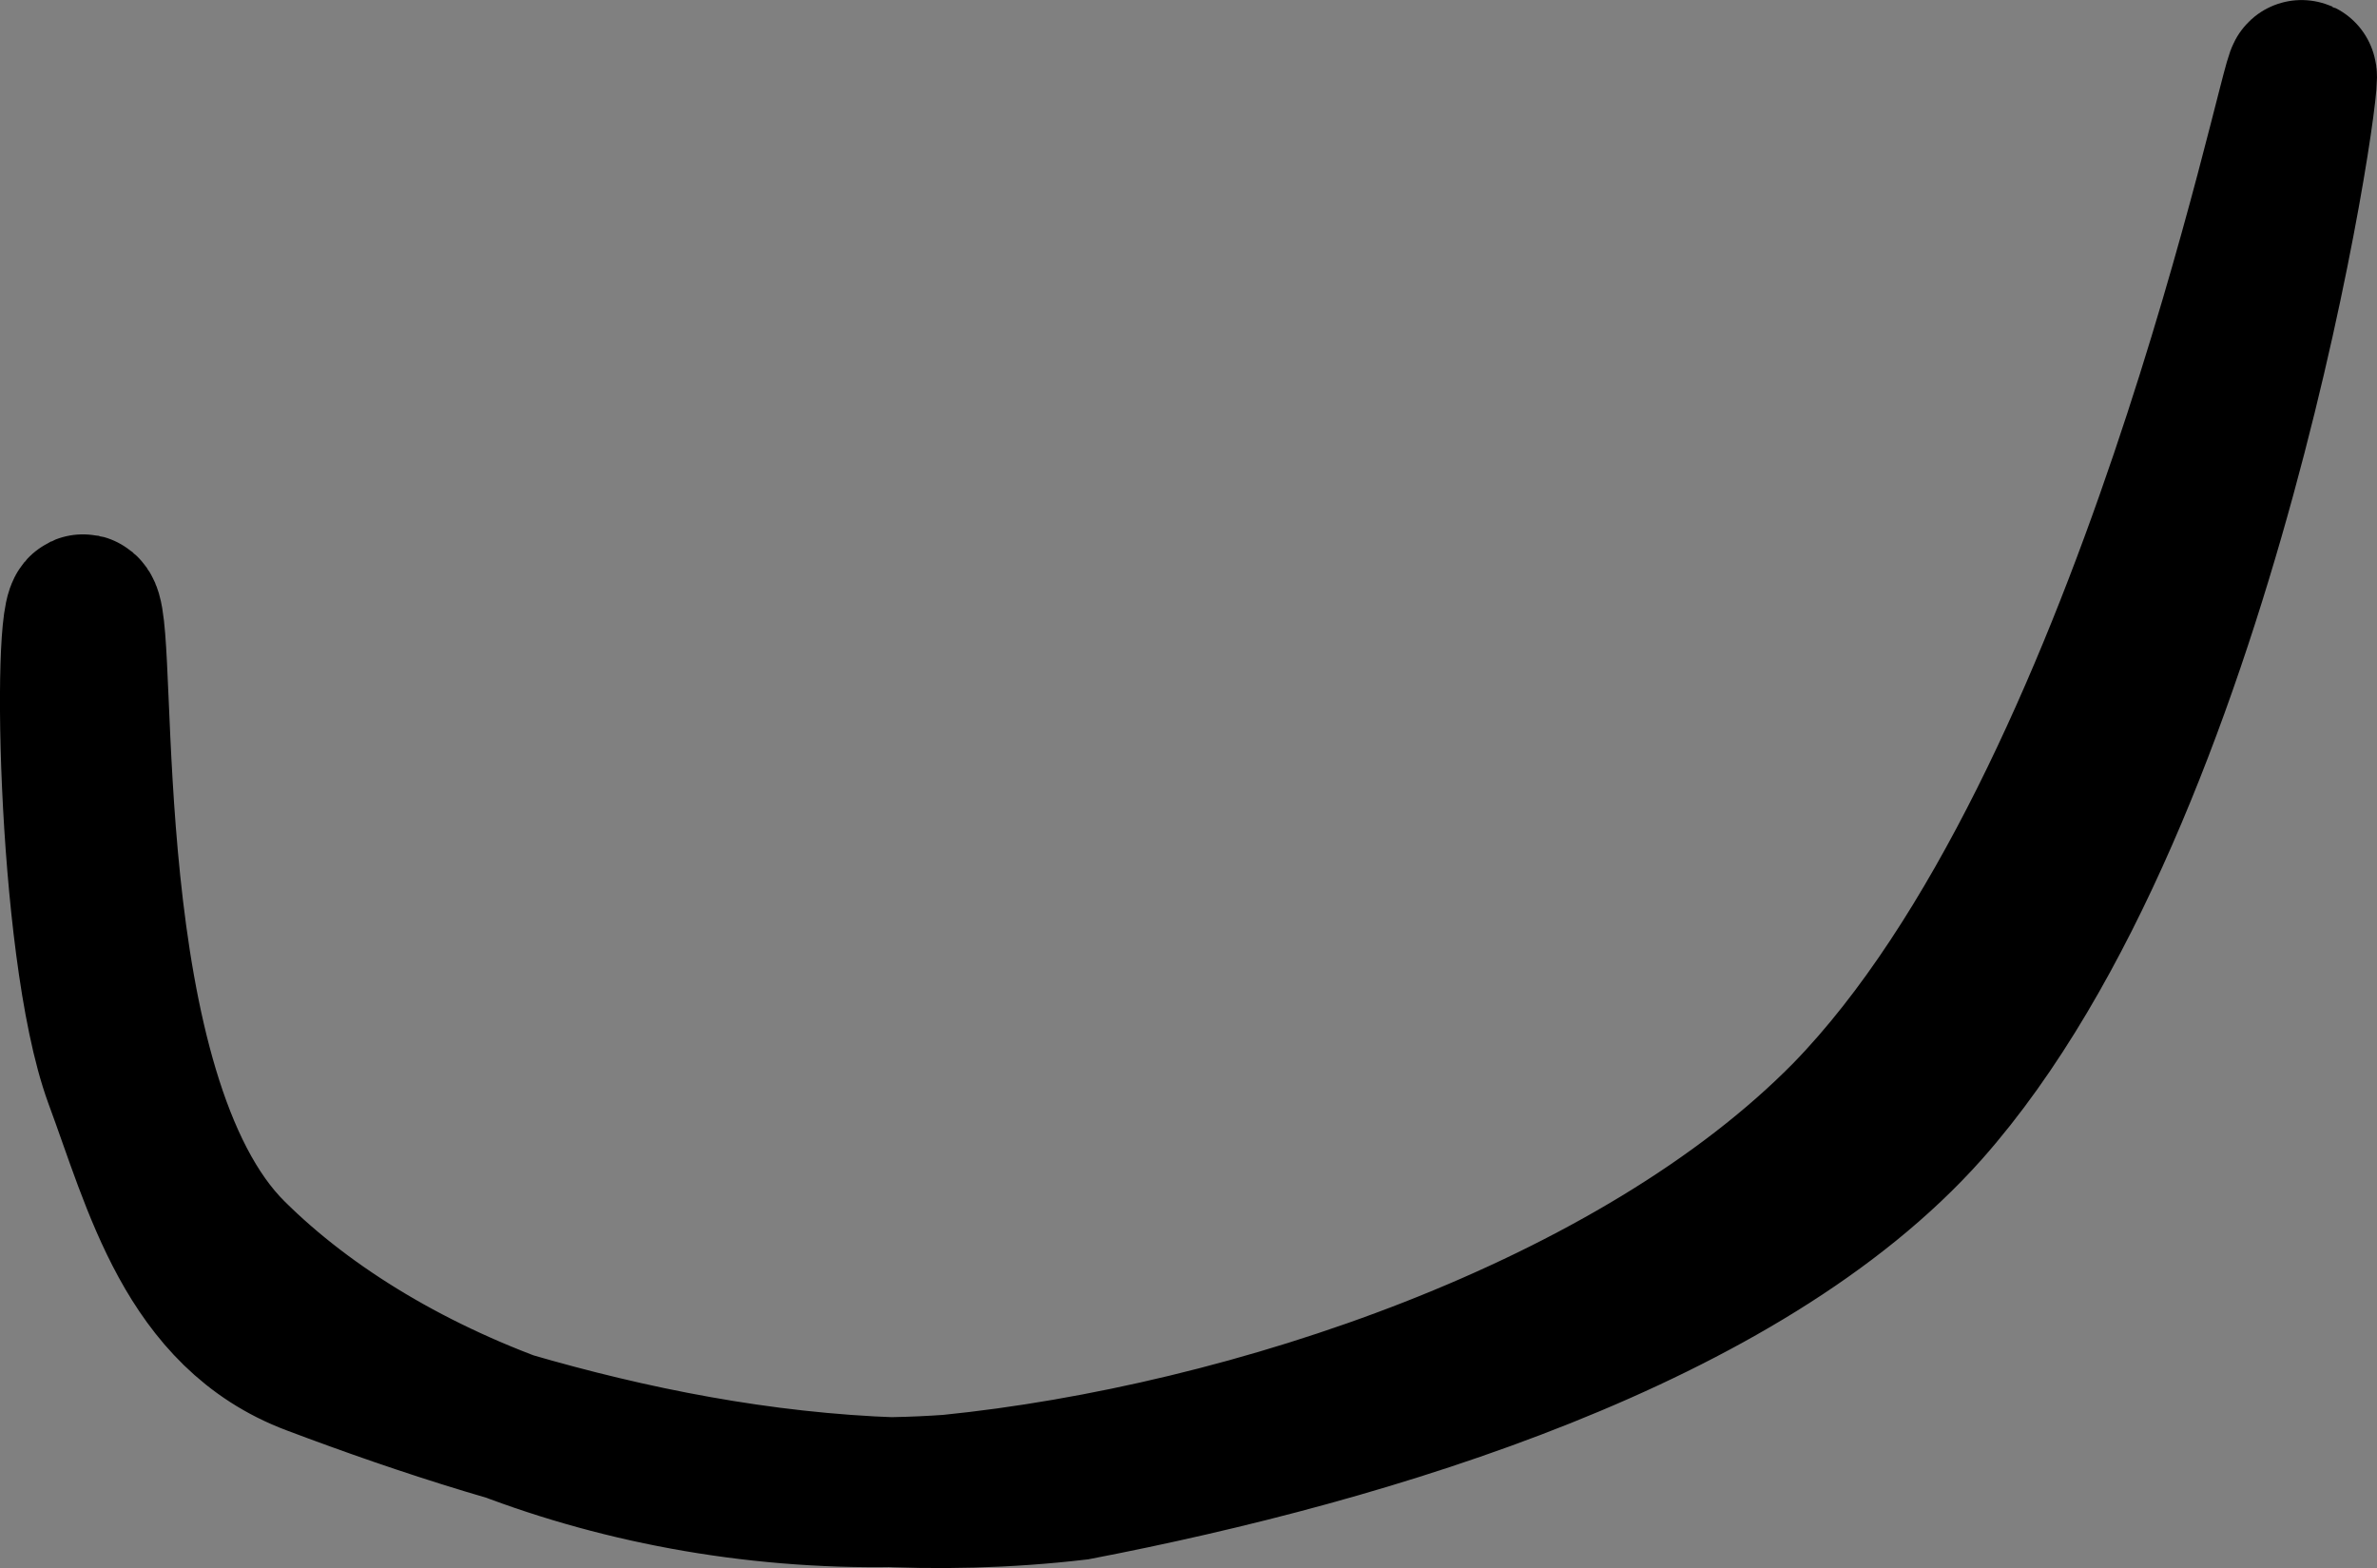 <svg xmlns="http://www.w3.org/2000/svg" xmlns:xlink="http://www.w3.org/1999/xlink" version="1.1" width="22.392" height="14.77" viewBox="2.152 5.254 22.392 14.77">
  <rect x="2.152" y="5.254" width="22.392" height="14.77" fill="#808080" stroke="none"/>
  <!-- Exported by Scratch - http://scratch.mit.edu/ -->
  <path id="ID0.35932795284315944" fill="#FFFFFF" stroke="#000000" stroke-width="1.412" stroke-linecap="round" d="M 12.295 19.244 C 9.655 19.552 7.189 18.854 5.099 18.066 C 3.939 17.63 3.642 16.405 3.271 15.406 C 2.815 14.159 2.78 10.75 2.956 11.006 C 3.133 11.261 2.83 15.582 4.336 17.072 C 5.775 18.501 8.346 19.482 11.098 19.285 C 13.936 18.999 17.566 17.783 19.554 15.758 C 22.385 12.846 23.773 5.932 23.835 5.96 C 23.898 5.988 22.925 12.734 20.295 15.704 C 18.565 17.65 15.069 18.71 12.295 19.244 Z "/>
</svg>